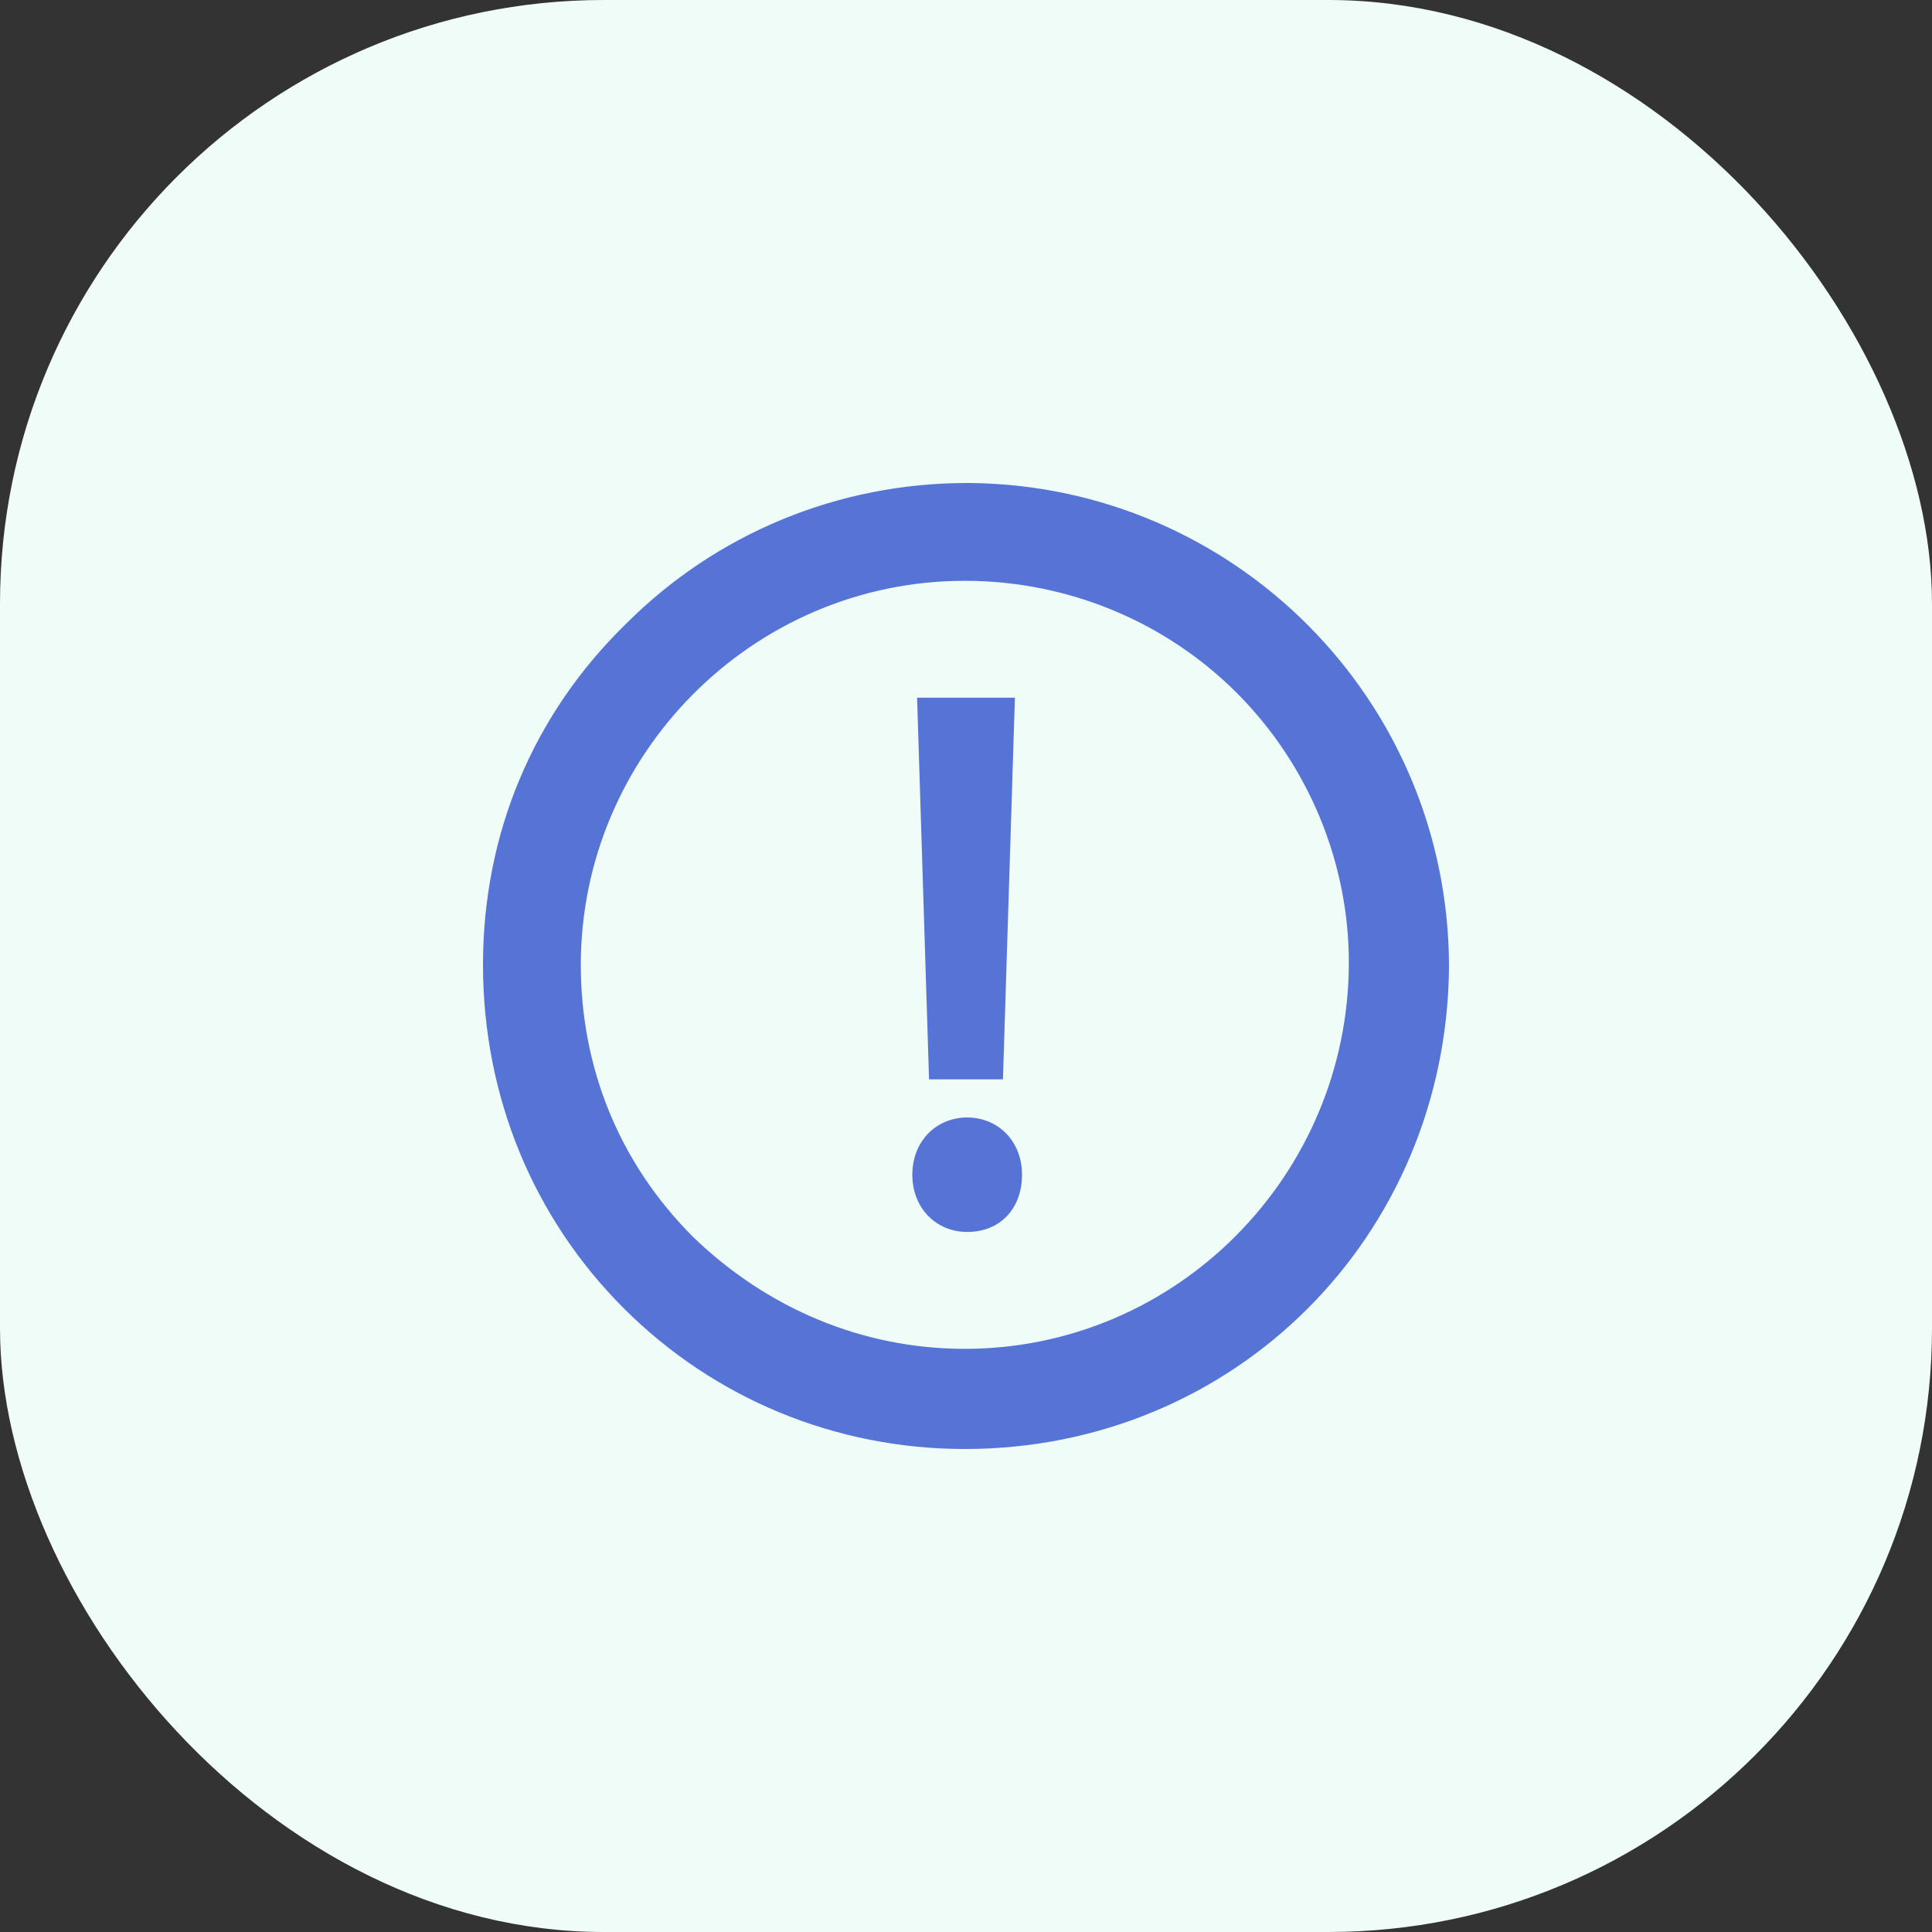 <svg width="32" height="32" viewBox="0 0 32 32" fill="none" xmlns="http://www.w3.org/2000/svg">
<rect x="0" y="0" width="32" height="32" fill="#333333" stroke="none"/>
<rect width="32" height="32" rx="10" fill="#F0FCF8"/>
<g clip-path="url(#clip0_594_28717)">
<path d="M16.059 8H16.02C13.886 8 11.872 8.83 10.37 10.331C8.83 11.832 8 13.807 8 15.98C8 18.153 8.83 20.168 10.331 21.669C11.832 23.17 13.847 24 15.98 24C20.444 24 23.96 20.484 24 16.02C24 11.595 20.444 8.04 16.059 8ZM15.98 9.62C17.679 9.62 19.299 10.291 20.484 11.476C21.669 12.662 22.341 14.281 22.341 15.941C22.341 19.457 19.496 22.341 15.98 22.341C14.281 22.341 12.701 21.669 11.476 20.484C10.252 19.259 9.62 17.679 9.62 15.98C9.62 12.504 12.464 9.62 15.98 9.62Z" fill="#5673d6"/>
<path d="M16.612 17.877L16.81 11.556H15.19L15.388 17.877H16.612Z" fill="#5673d6"/>
<path d="M16.02 18.509C15.506 18.509 15.111 18.904 15.111 19.457C15.111 20.01 15.506 20.405 16.02 20.405C16.573 20.405 16.928 20.01 16.928 19.457C16.928 18.904 16.533 18.509 16.02 18.509Z" fill="#5673d6"/>
</g>
<defs>
<clipPath id="clip0_594_28717">
<rect width="16" height="16" fill="white" transform="translate(8 8)"/>
</clipPath>
</defs>
</svg>
